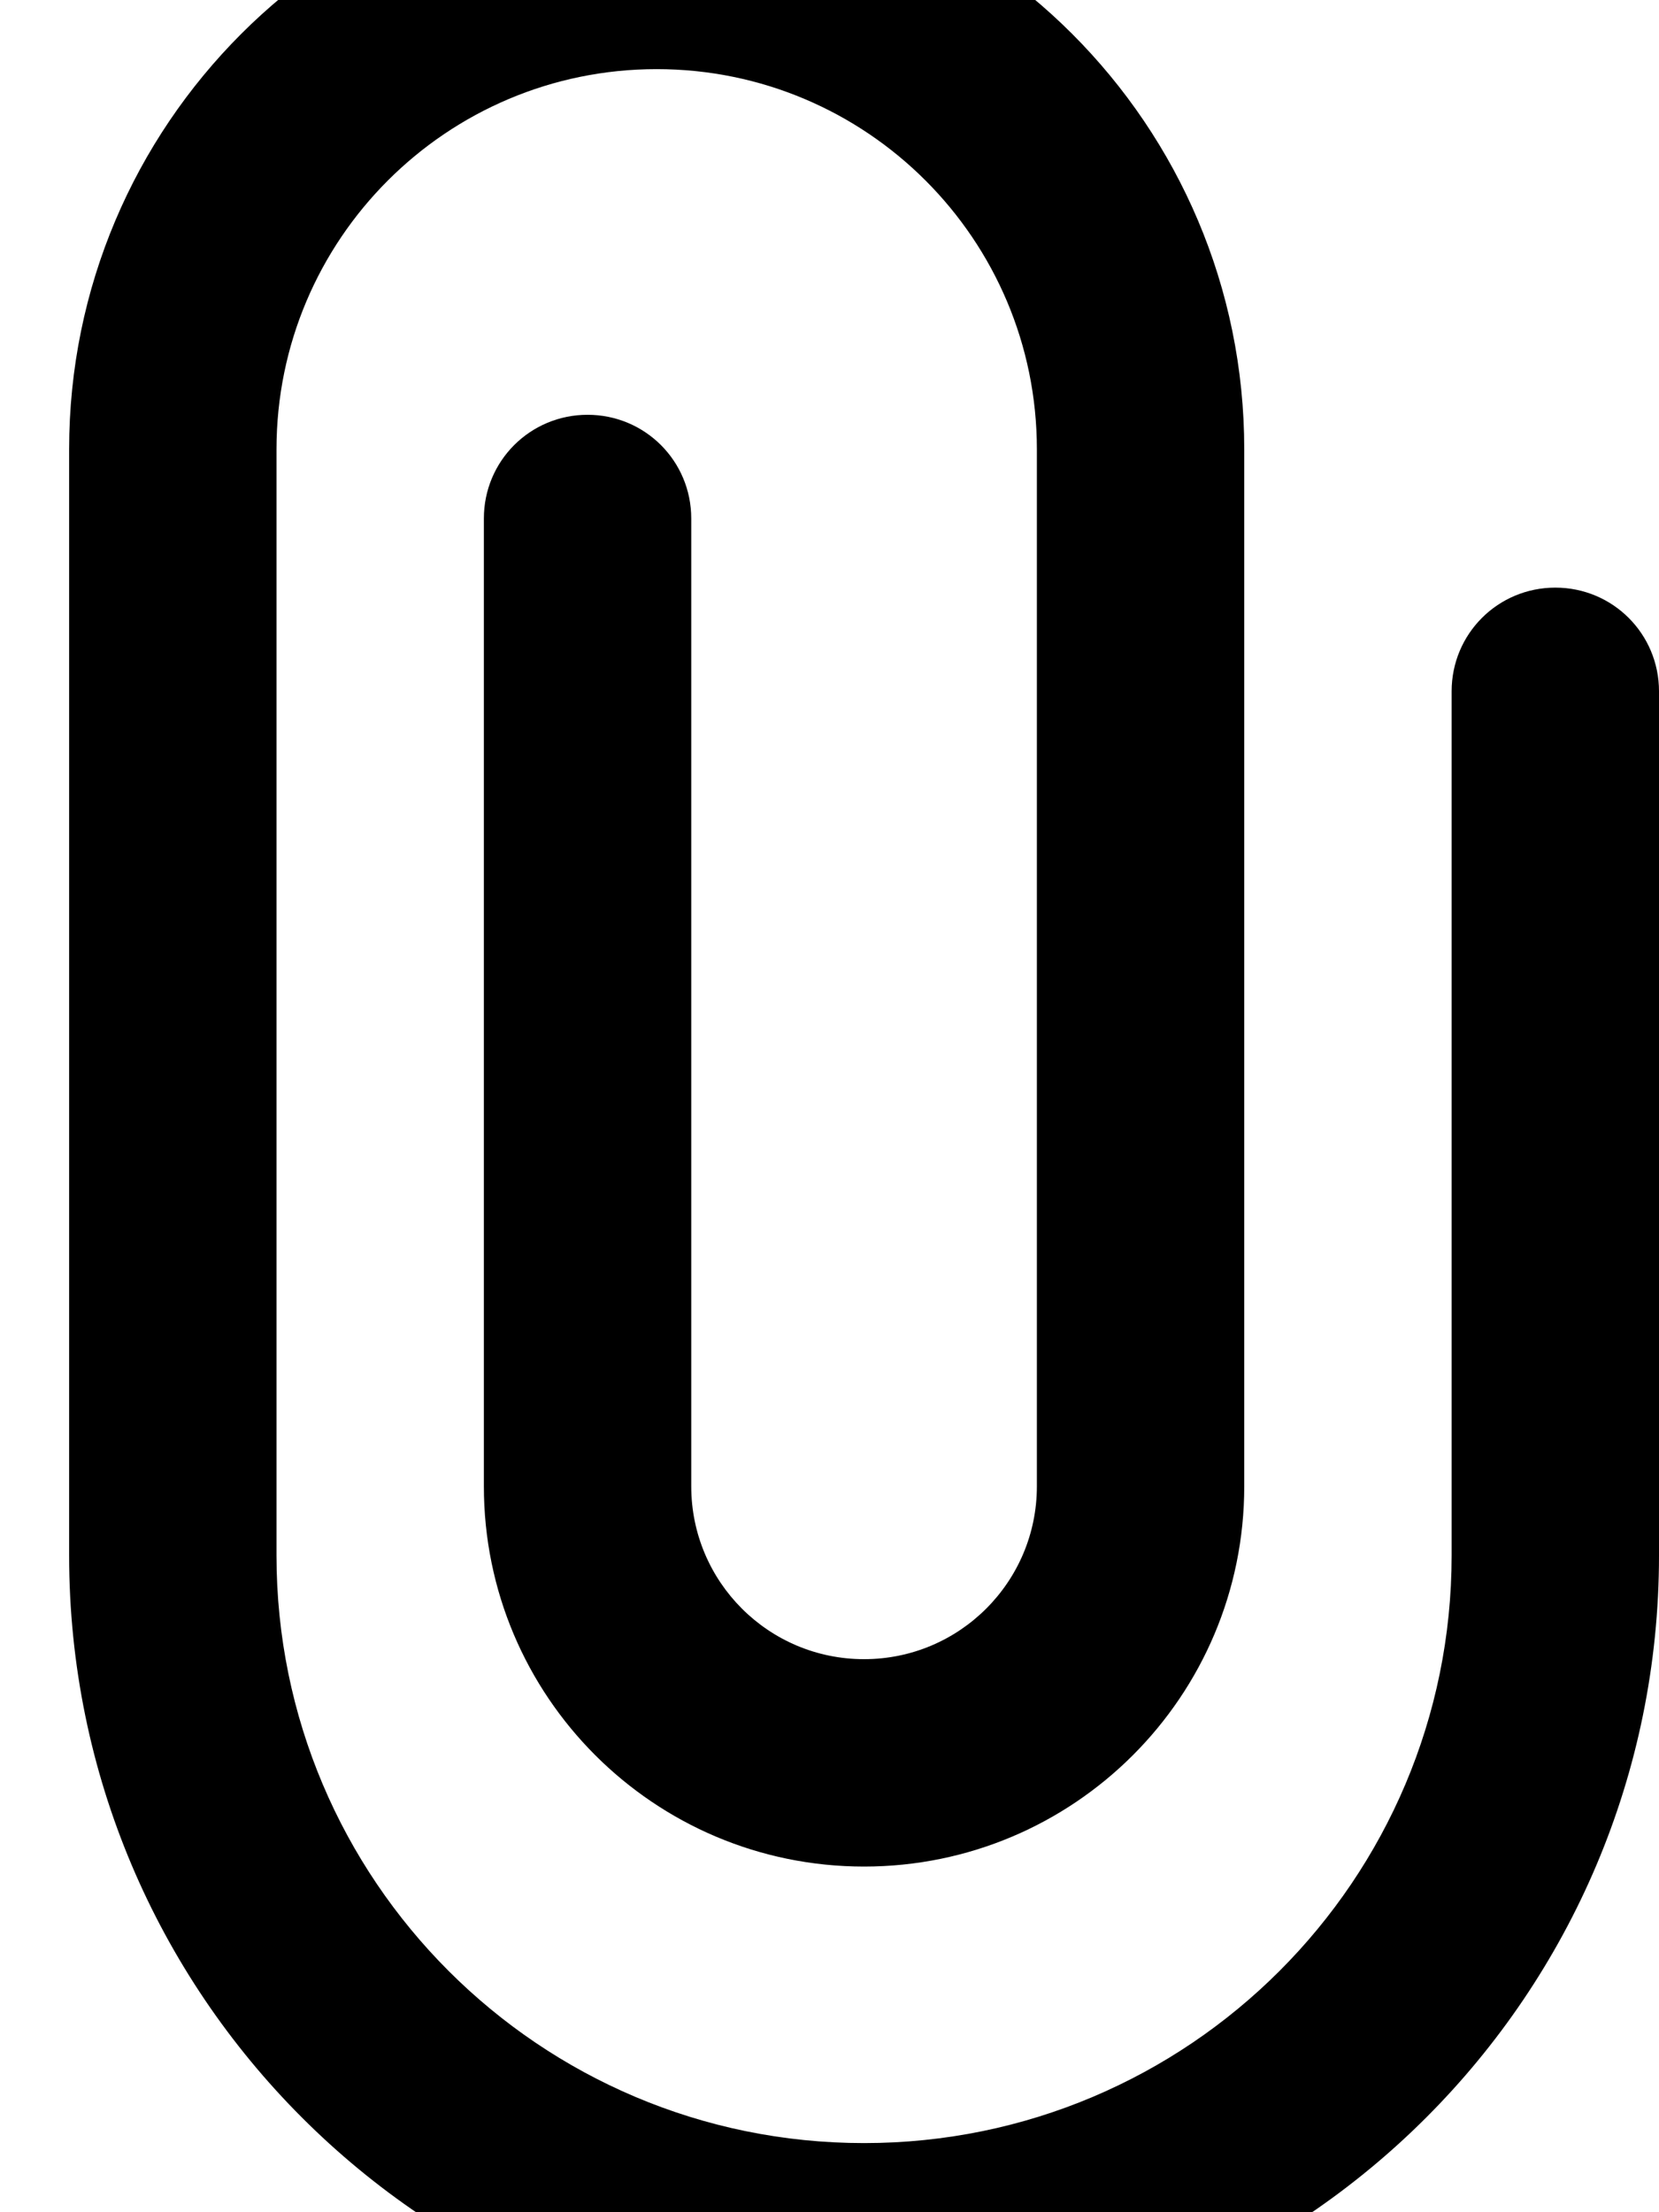 <svg fill="currentColor" xmlns="http://www.w3.org/2000/svg" viewBox="0 0 384 512"><!--! Font Awesome Pro 7.0.1 by @fontawesome - https://fontawesome.com License - https://fontawesome.com/license (Commercial License) Copyright 2025 Fonticons, Inc. --><path opacity=".4" fill="currentColor" d=""/><path fill="currentColor" d="M16 104C16 28.9 76.9-32 152-32S288 28.9 288 104l0 240c0 48.6-39.4 88-88 88s-88-39.4-88-88l0-224c0-13.3 10.7-24 24-24s24 10.7 24 24l0 224c0 22.1 17.9 40 40 40s40-17.9 40-40l0-240c0-48.6-39.4-88-88-88S64 55.4 64 104l0 256c0 75.1 60.9 136 136 136s136-60.9 136-136l0-200c0-13.3 10.7-24 24-24s24 10.7 24 24l0 200c0 101.6-82.4 184-184 184S16 461.6 16 360l0-256z"/></svg>